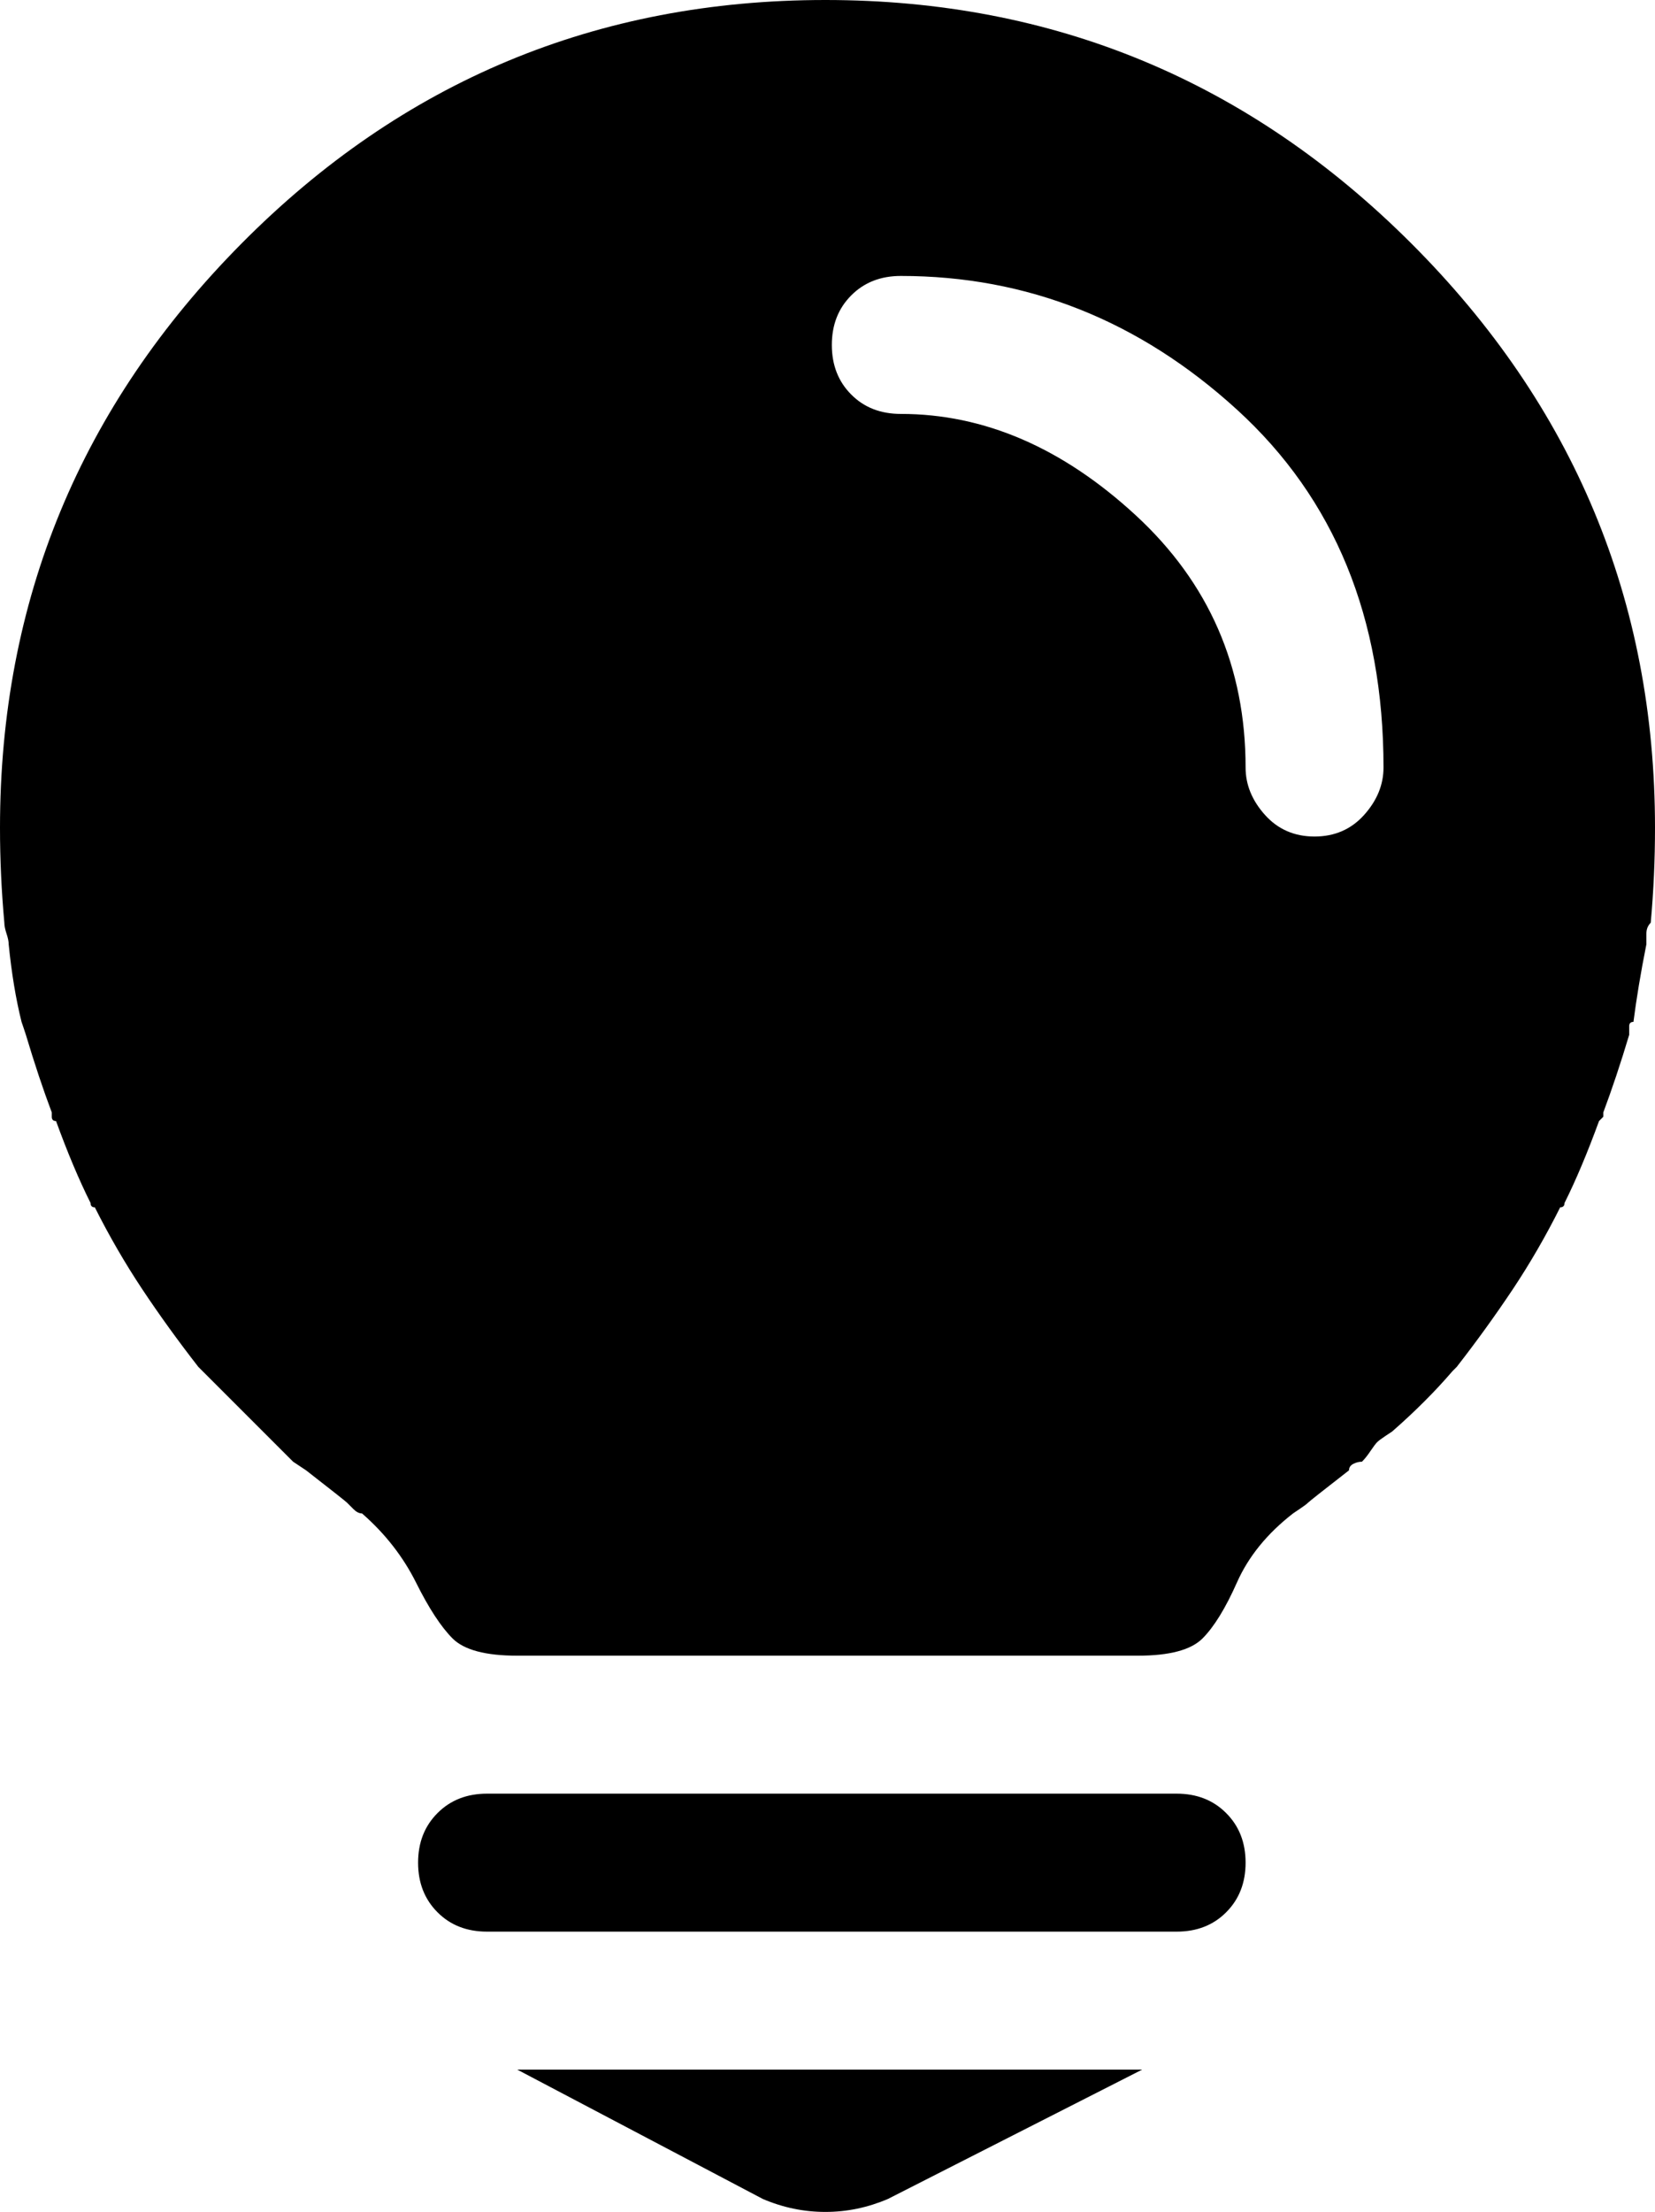 <svg width="22.5" height="30.059" viewBox="3.691 -58.184 22.5 30.059" xmlns="http://www.w3.org/2000/svg"><path d="M25.488 -43.066C25.605 -43.379 25.723 -43.73 25.84 -44.121C25.84 -44.16 25.84 -44.199 25.84 -44.238C25.84 -44.277 25.859 -44.297 25.898 -44.297C25.938 -44.609 25.996 -44.961 26.074 -45.352C26.074 -45.391 26.074 -45.439 26.074 -45.498C26.074 -45.557 26.094 -45.605 26.133 -45.645C26.172 -46.074 26.191 -46.504 26.191 -46.934C26.191 -50.02 25.088 -52.666 22.881 -54.873C20.674 -57.08 18.018 -58.184 14.912 -58.184C11.807 -58.184 9.16 -57.08 6.973 -54.873C4.785 -52.666 3.691 -50.02 3.691 -46.934C3.691 -46.504 3.711 -46.074 3.75 -45.645C3.75 -45.605 3.76 -45.557 3.779 -45.498C3.799 -45.439 3.809 -45.391 3.809 -45.352C3.848 -44.961 3.906 -44.609 3.984 -44.297C3.984 -44.297 3.994 -44.268 4.014 -44.209C4.033 -44.15 4.043 -44.121 4.043 -44.121C4.16 -43.73 4.277 -43.379 4.395 -43.066C4.395 -43.027 4.395 -43.008 4.395 -43.008C4.395 -42.969 4.414 -42.949 4.453 -42.949C4.609 -42.52 4.766 -42.148 4.922 -41.836C4.922 -41.797 4.941 -41.777 4.98 -41.777C5.176 -41.387 5.391 -41.016 5.625 -40.664C5.859 -40.312 6.113 -39.961 6.387 -39.609C6.387 -39.609 6.396 -39.6 6.416 -39.58C6.436 -39.561 6.445 -39.551 6.445 -39.551C6.68 -39.316 6.953 -39.043 7.266 -38.73C7.383 -38.613 7.441 -38.555 7.441 -38.555C7.441 -38.555 7.471 -38.525 7.529 -38.467C7.588 -38.408 7.637 -38.359 7.676 -38.32C7.676 -38.32 7.734 -38.281 7.852 -38.203C8.203 -37.93 8.389 -37.783 8.408 -37.764C8.428 -37.744 8.457 -37.715 8.496 -37.676C8.535 -37.637 8.574 -37.617 8.613 -37.617C8.926 -37.344 9.17 -37.031 9.346 -36.68C9.521 -36.328 9.688 -36.074 9.844 -35.918C10 -35.762 10.293 -35.684 10.723 -35.684L19.16 -35.684C19.59 -35.684 19.883 -35.762 20.039 -35.918C20.195 -36.074 20.352 -36.328 20.508 -36.68C20.664 -37.031 20.918 -37.344 21.27 -37.617C21.27 -37.617 21.299 -37.637 21.357 -37.676C21.416 -37.715 21.455 -37.744 21.475 -37.764C21.494 -37.783 21.68 -37.93 22.031 -38.203C22.031 -38.242 22.051 -38.271 22.09 -38.291C22.129 -38.311 22.168 -38.32 22.207 -38.32C22.246 -38.359 22.285 -38.408 22.324 -38.467C22.363 -38.525 22.393 -38.564 22.412 -38.584C22.432 -38.604 22.471 -38.633 22.529 -38.672C22.588 -38.711 22.617 -38.73 22.617 -38.73C22.93 -39.004 23.203 -39.277 23.438 -39.551C23.438 -39.551 23.447 -39.561 23.467 -39.58C23.486 -39.6 23.496 -39.609 23.496 -39.609C23.77 -39.961 24.023 -40.312 24.258 -40.664C24.492 -41.016 24.707 -41.387 24.902 -41.777C24.941 -41.777 24.961 -41.797 24.961 -41.836C25.117 -42.148 25.273 -42.52 25.43 -42.949C25.43 -42.949 25.449 -42.969 25.488 -43.008C25.488 -43.008 25.488 -43.027 25.488 -43.066ZM21.562 -46.816C21.289 -46.816 21.064 -46.914 20.889 -47.109C20.713 -47.305 20.625 -47.52 20.625 -47.754C20.625 -49.121 20.127 -50.264 19.131 -51.182C18.135 -52.1 17.07 -52.559 15.938 -52.559C15.664 -52.559 15.439 -52.646 15.264 -52.822C15.088 -52.998 15 -53.223 15 -53.496C15 -53.77 15.088 -53.994 15.264 -54.17C15.439 -54.346 15.664 -54.434 15.938 -54.434C17.656 -54.434 19.18 -53.828 20.508 -52.617C21.836 -51.406 22.5 -49.785 22.5 -47.754C22.5 -47.52 22.412 -47.305 22.236 -47.109C22.061 -46.914 21.836 -46.816 21.562 -46.816ZM14.824 -30.059L12.773 -30.059L10.723 -30.059L14.062 -28.301C14.336 -28.184 14.619 -28.125 14.912 -28.125C15.205 -28.125 15.488 -28.184 15.762 -28.301L19.219 -30.059L17.109 -30.059L15.059 -30.059ZM20.625 -32.871C20.625 -33.145 20.537 -33.369 20.361 -33.545C20.186 -33.721 19.961 -33.809 19.688 -33.809L10.312 -33.809C10.039 -33.809 9.814 -33.721 9.639 -33.545C9.463 -33.369 9.375 -33.145 9.375 -32.871C9.375 -32.598 9.463 -32.373 9.639 -32.197C9.814 -32.021 10.039 -31.934 10.312 -31.934L19.688 -31.934C19.961 -31.934 20.186 -32.021 20.361 -32.197C20.537 -32.373 20.625 -32.598 20.625 -32.871ZM20.625 -32.871"></path></svg>